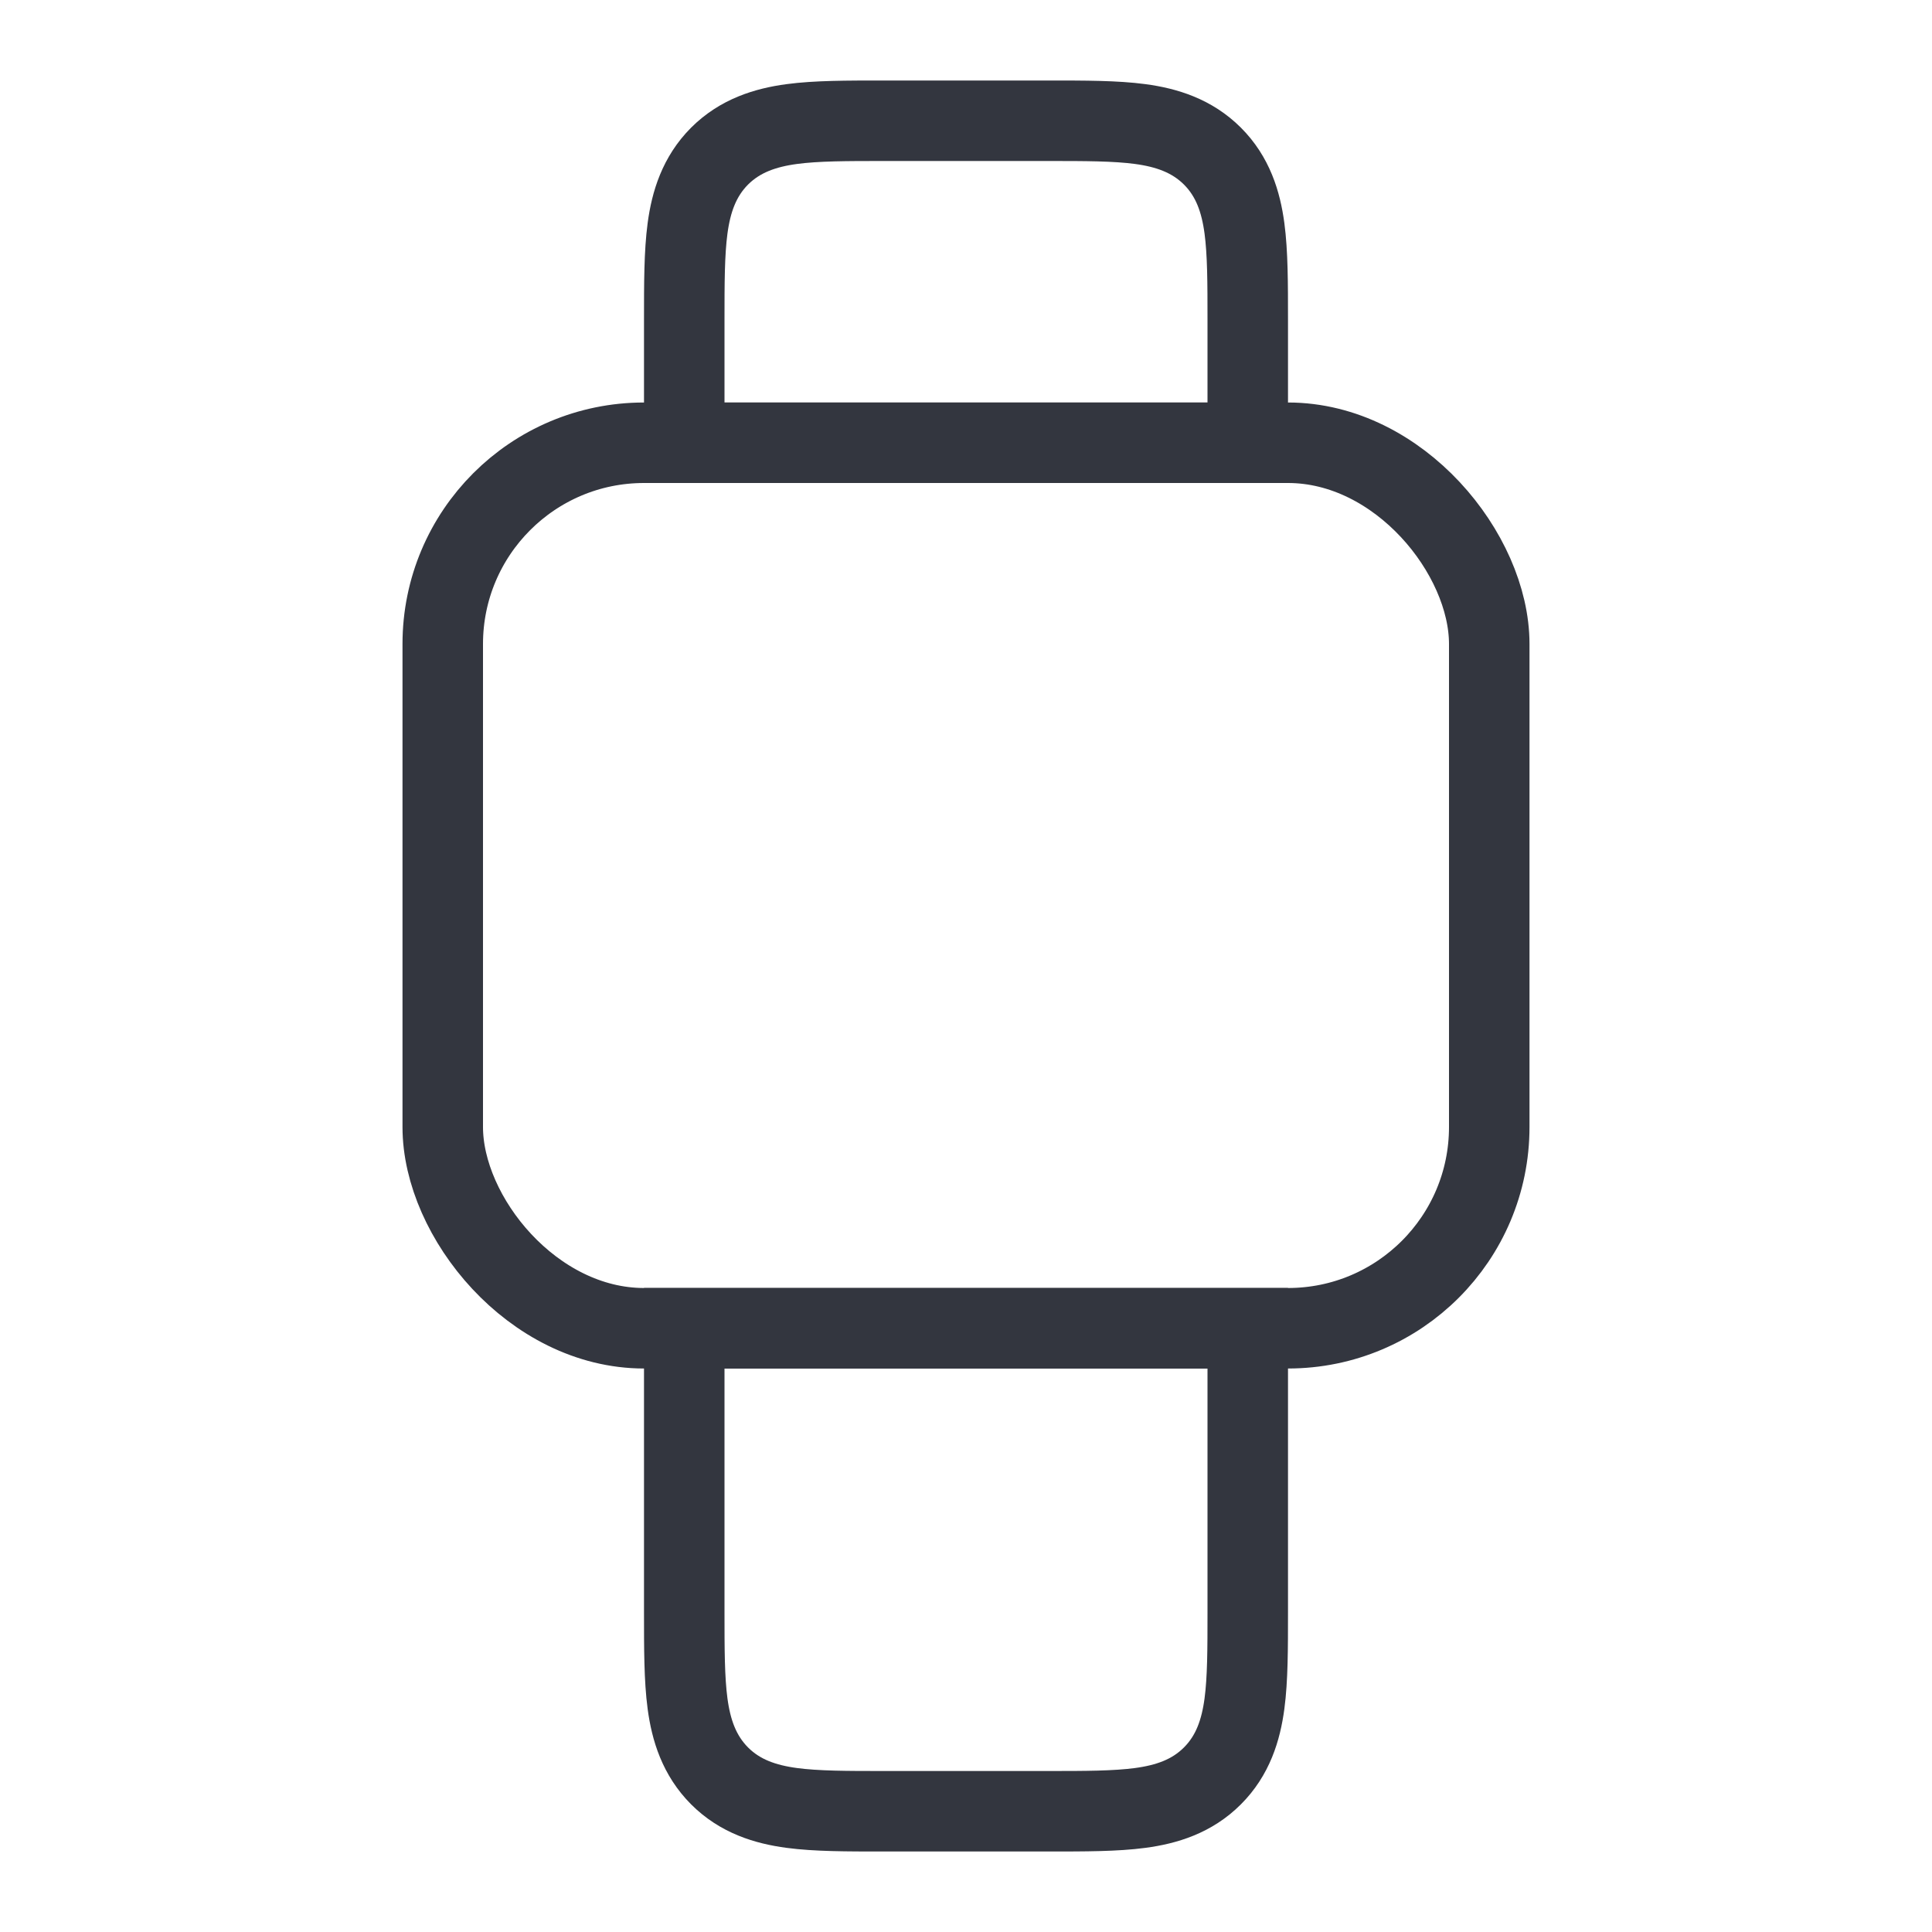 <svg width="48" height="48" viewBox="0 0 24 24" fill="none" xmlns="http://www.w3.org/2000/svg">
<rect x="5.5" y="5.5" width="13" height="11" rx="2.5" stroke="#33363F"/>
<path d="M15 5.5H15.5V5V4L15.5 3.967C15.5 3.524 15.5 3.142 15.459 2.836C15.415 2.508 15.316 2.194 15.061 1.939C14.806 1.685 14.492 1.585 14.164 1.541C13.858 1.5 13.476 1.5 13.033 1.5L13 1.5H11C10.989 1.5 10.978 1.5 10.967 1.5C10.524 1.5 10.142 1.5 9.836 1.541C9.508 1.585 9.194 1.685 8.939 1.939C8.685 2.194 8.585 2.508 8.541 2.836C8.5 3.142 8.5 3.524 8.5 3.967C8.5 3.978 8.5 3.989 8.5 4V5V5.5H9H15Z" stroke="#33363F"/>
<path d="M15 16.5H15.5V17V20L15.5 20.033C15.5 20.476 15.5 20.858 15.459 21.164C15.415 21.492 15.316 21.806 15.061 22.061C14.806 22.316 14.492 22.415 14.164 22.459C13.858 22.5 13.476 22.5 13.033 22.5L13 22.5H11C10.989 22.5 10.978 22.5 10.967 22.5C10.524 22.5 10.142 22.5 9.836 22.459C9.508 22.415 9.194 22.316 8.939 22.061C8.685 21.806 8.585 21.492 8.541 21.164C8.5 20.858 8.5 20.476 8.5 20.033C8.5 20.022 8.5 20.011 8.5 20V17V16.5H9H15Z" stroke="#33363F"/>
</svg>
